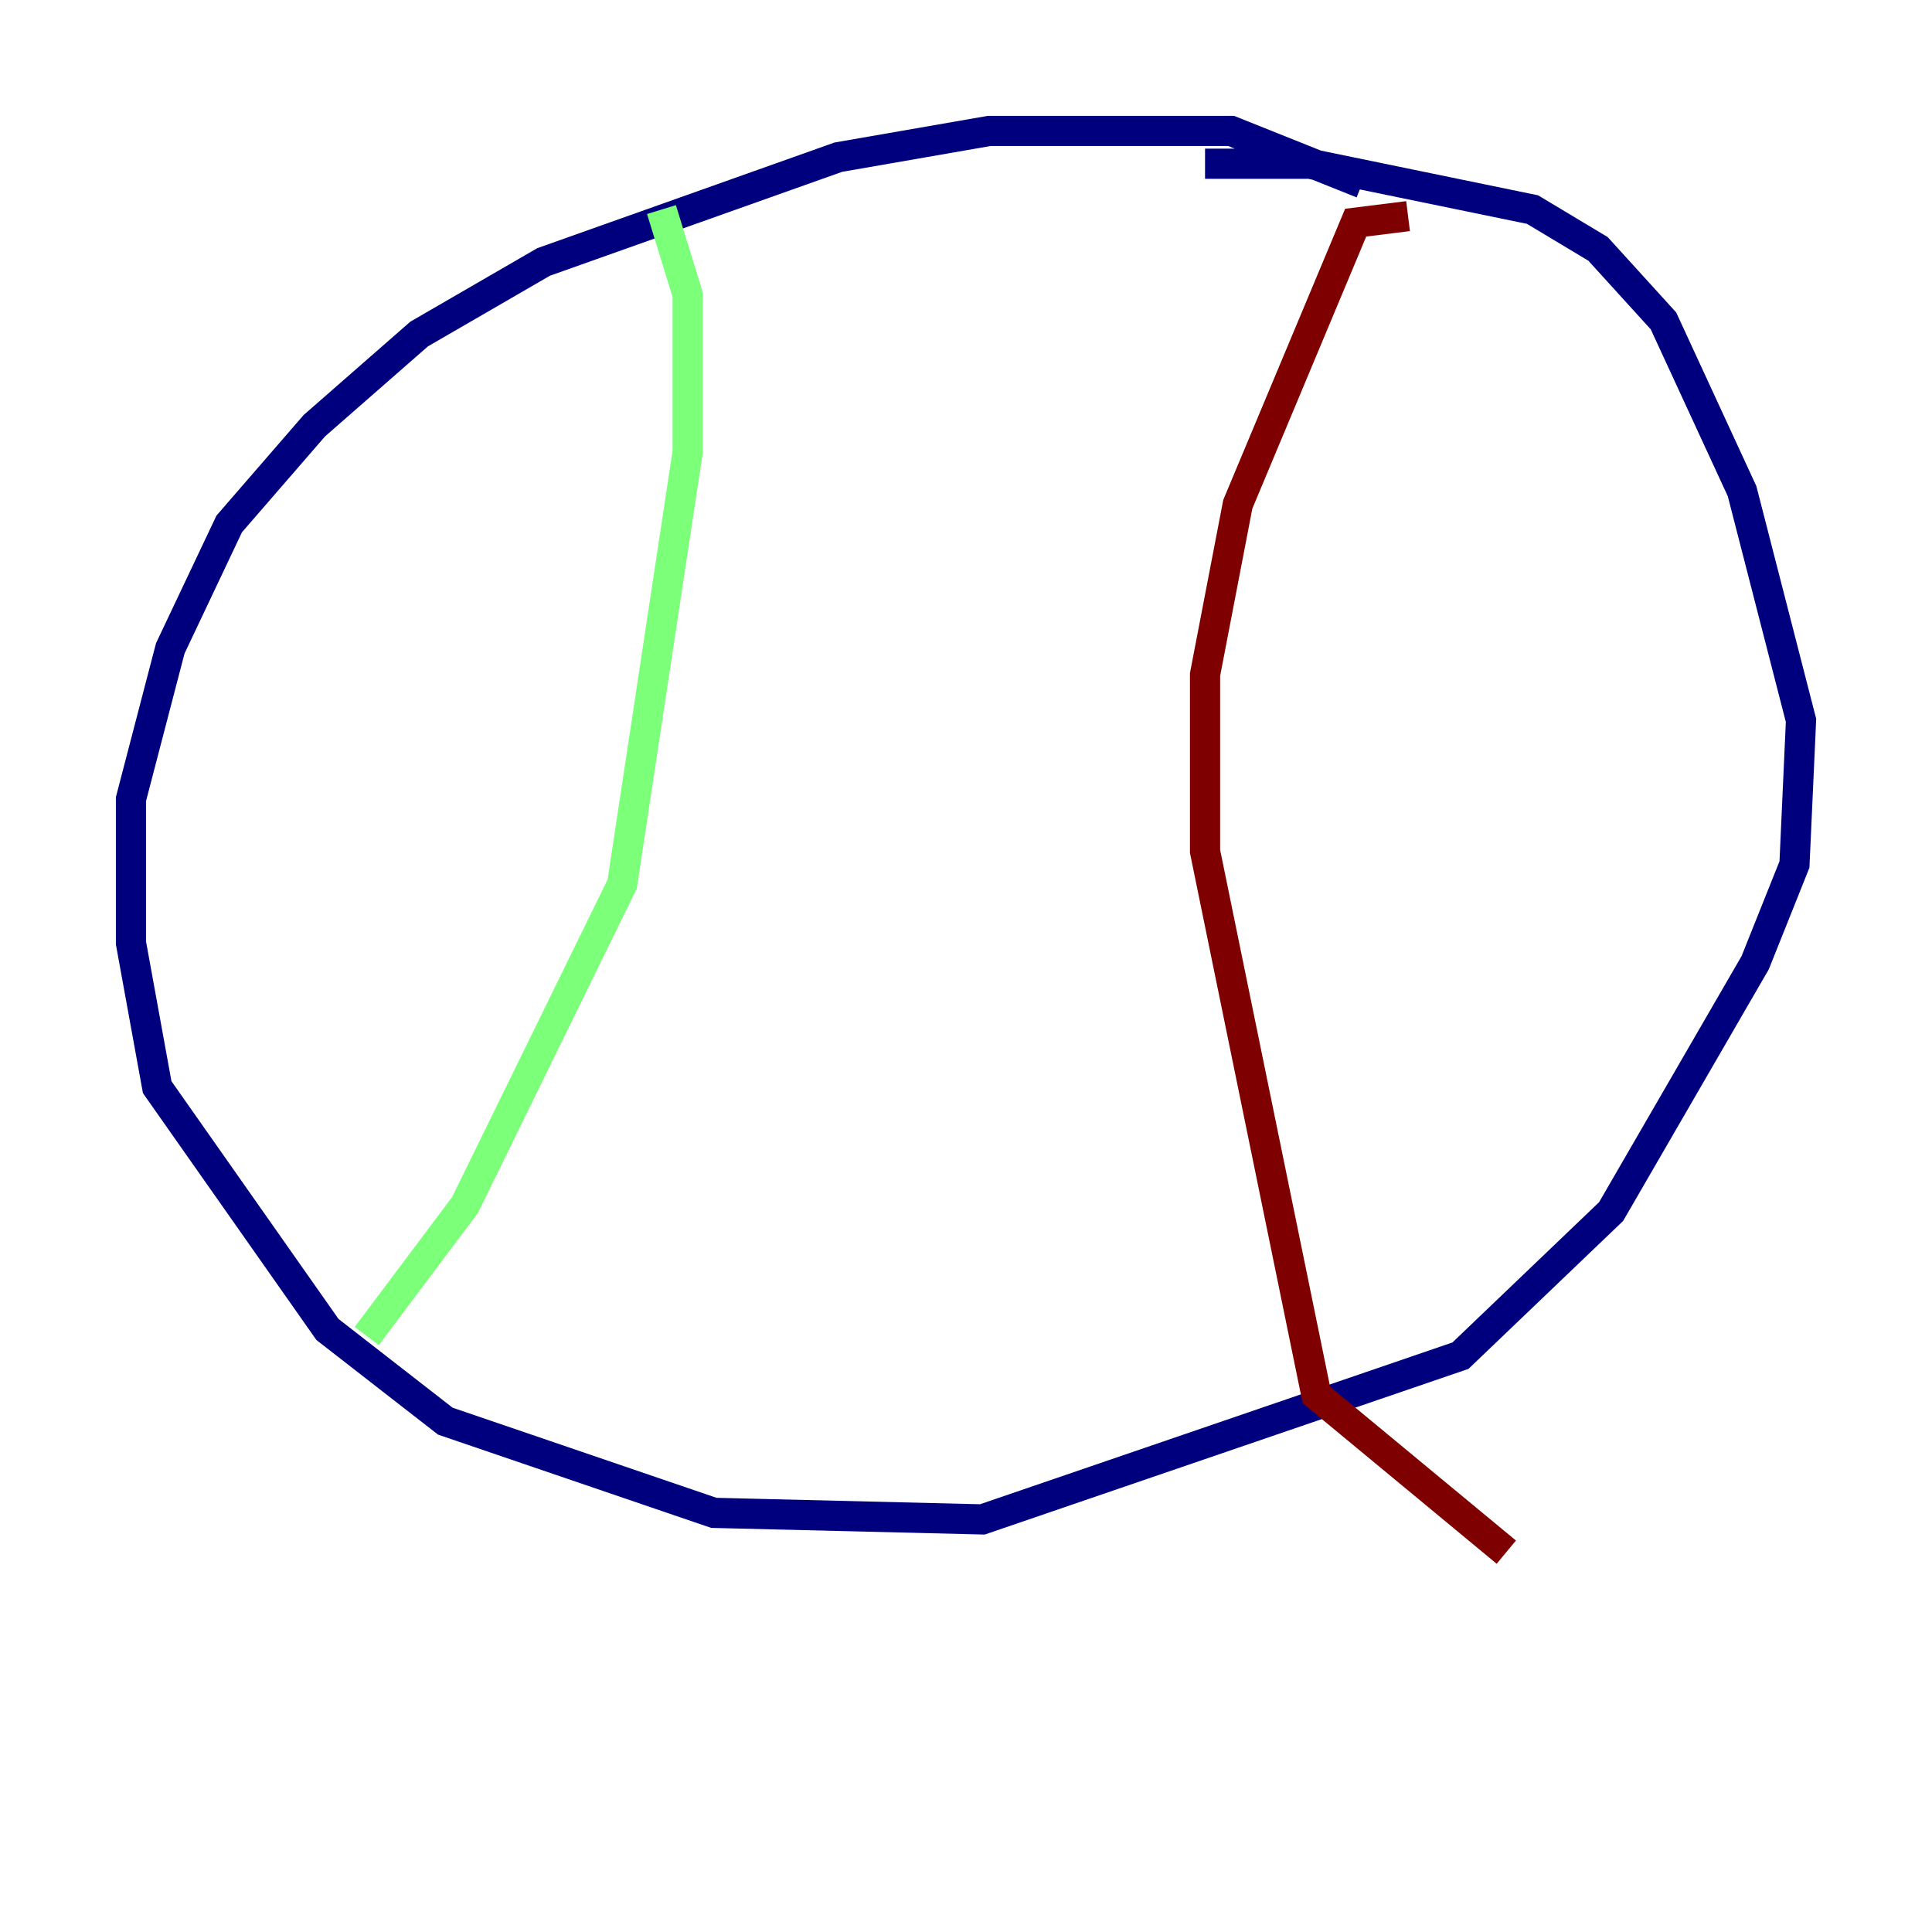 <?xml version="1.0" encoding="utf-8" ?>
<svg baseProfile="tiny" height="128" version="1.2" viewBox="0,0,128,128" width="128" xmlns="http://www.w3.org/2000/svg" xmlns:ev="http://www.w3.org/2001/xml-events" xmlns:xlink="http://www.w3.org/1999/xlink"><defs /><polyline fill="none" points="90.251,12.149 81.573,8.678 65.519,8.678 55.539,10.414 36.014,17.356 27.77,22.129 20.827,28.203 15.186,34.712 11.281,42.956 8.678,52.936 8.678,62.481 10.414,72.027 21.695,88.081 29.505,94.156 47.295,100.231 65.085,100.664 96.759,89.817 106.739,80.271 116.285,63.783 118.888,57.275 119.322,47.729 115.417,32.542 110.21,21.261 105.871,16.488 101.532,13.885 86.78,10.848 79.837,10.848" stroke="#00007f" stroke-width="2" /><polyline fill="none" points="43.824,13.885 45.559,19.525 45.559,29.939 41.22,58.576 30.807,79.837 24.298,88.515" stroke="#7cff79" stroke-width="2" /><polyline fill="none" points="93.288,14.319 89.817,14.752 82.007,33.41 79.837,44.691 79.837,56.407 87.214,92.42 99.797,102.834" stroke="#7f0000" stroke-width="2" /></svg>